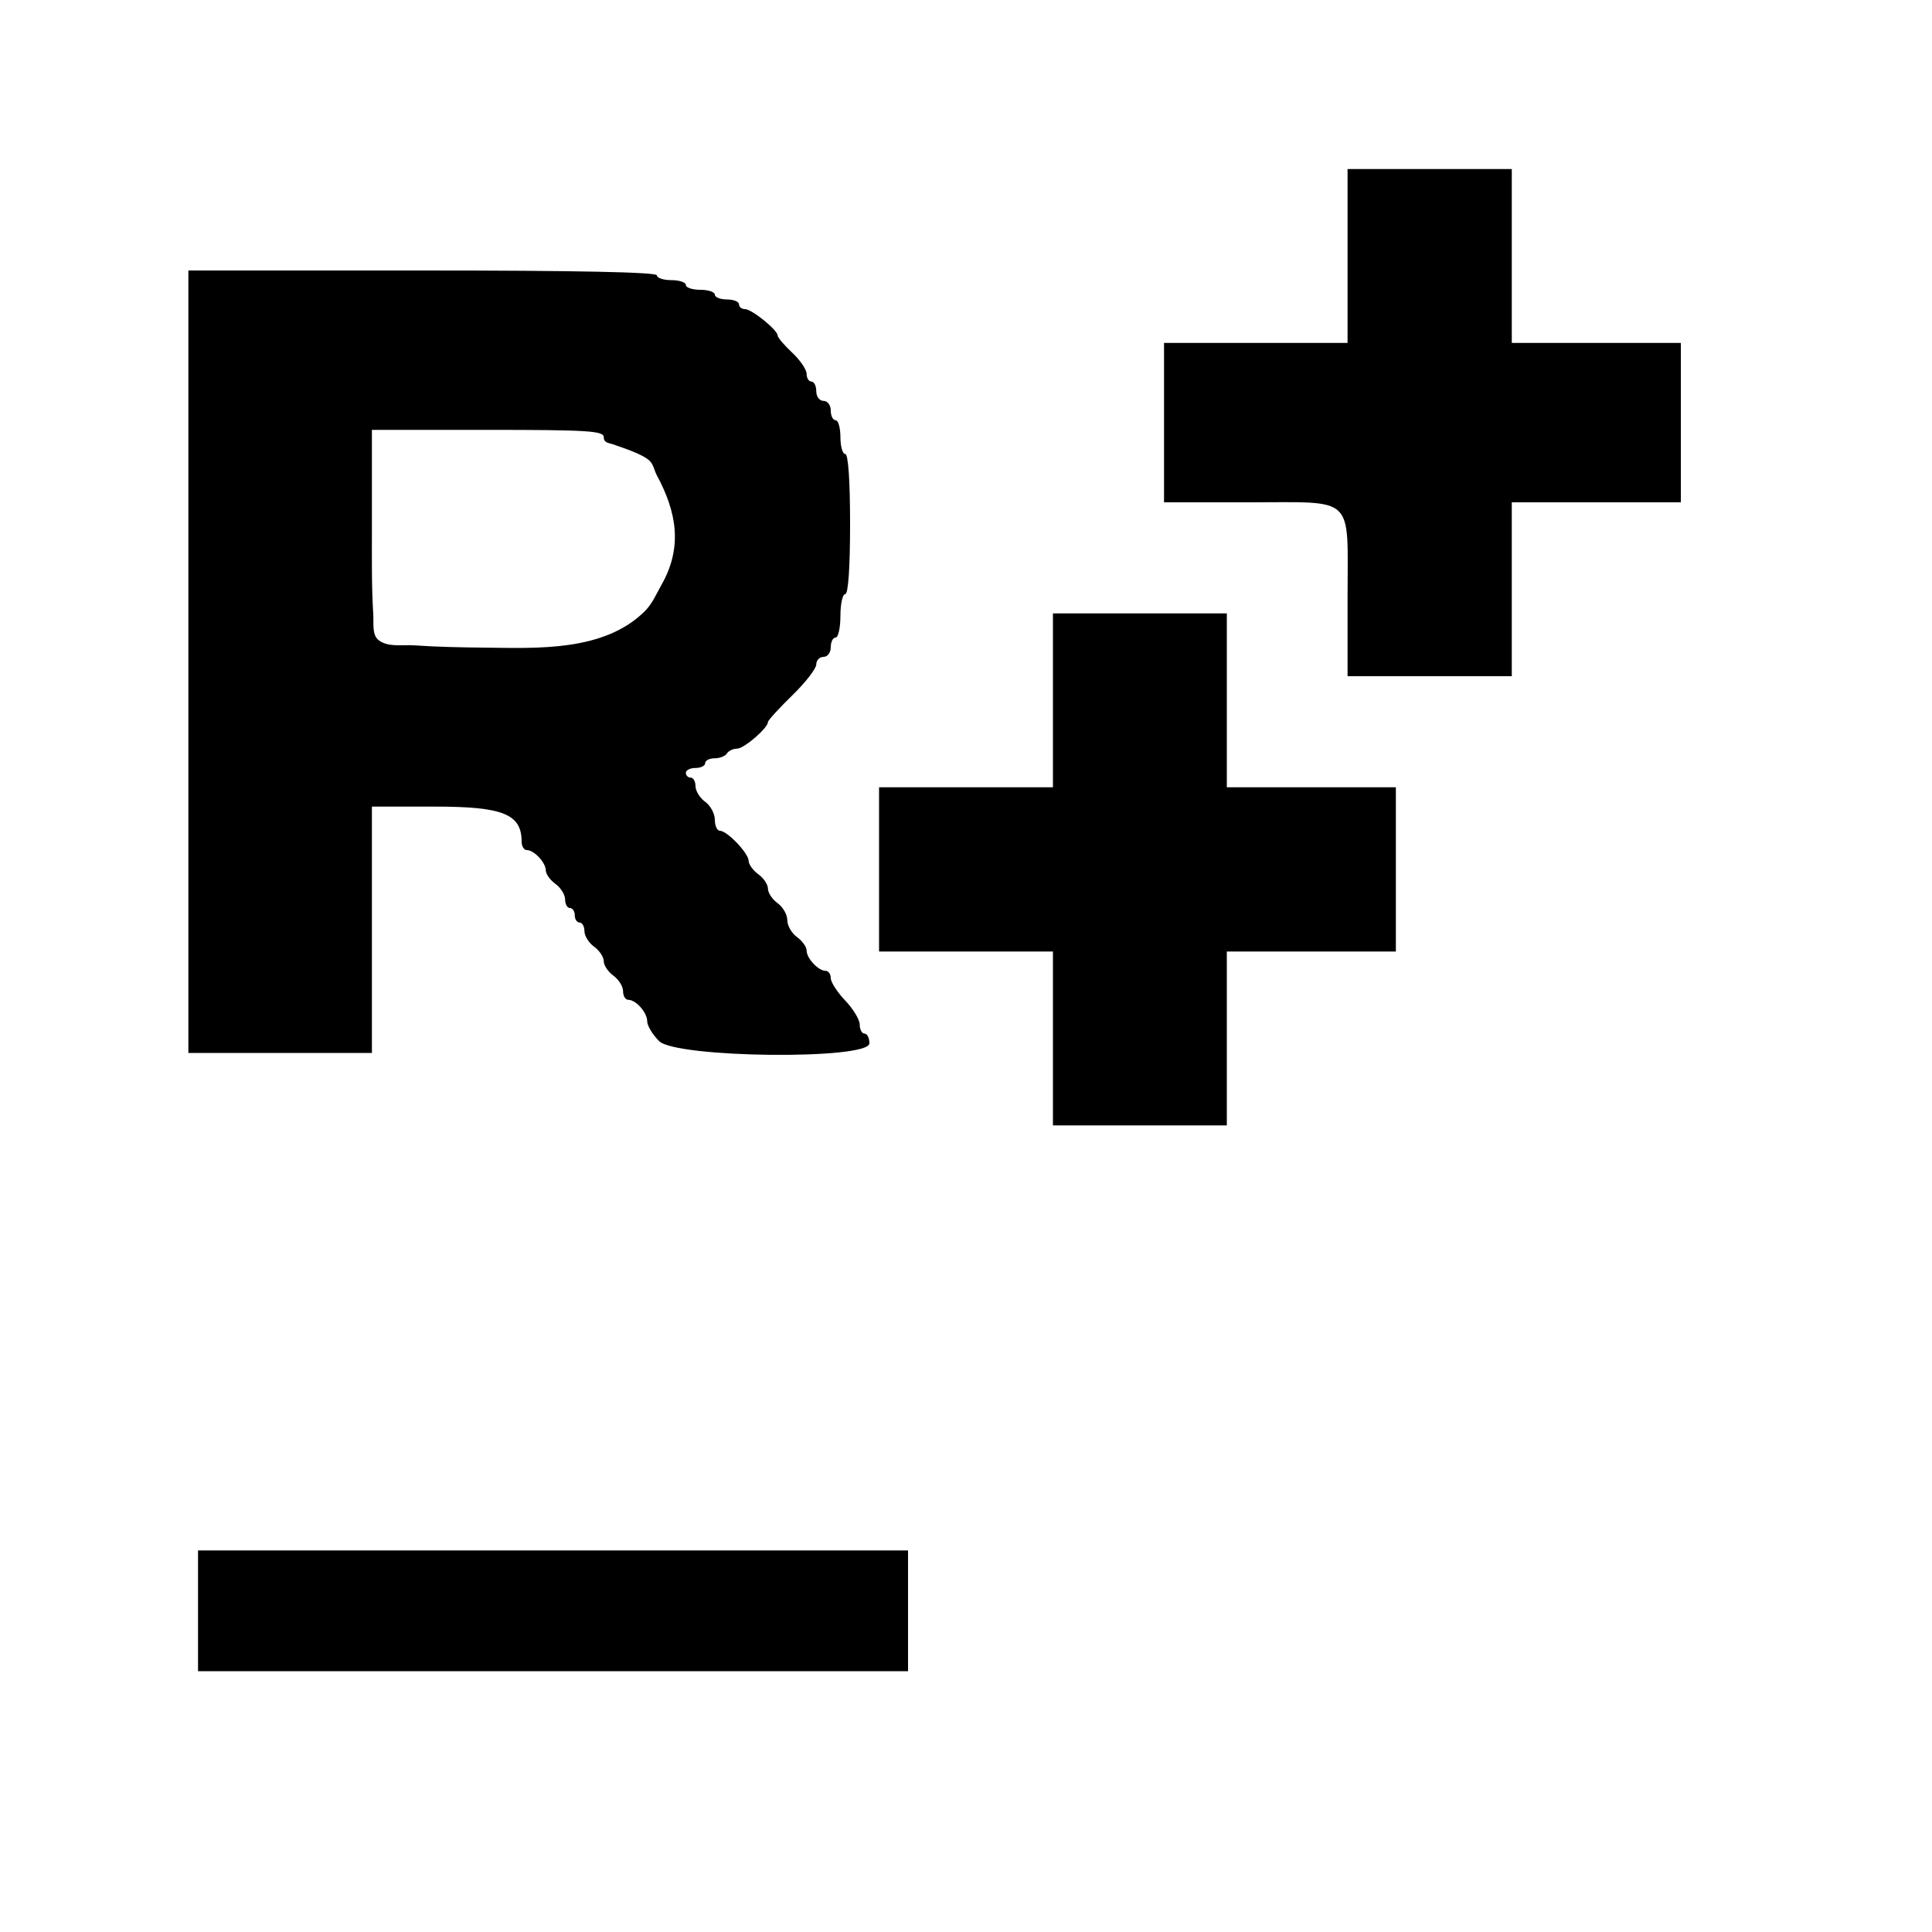 <svg width="100%" height="100%" viewBox="0 0 400 400" version="1.1" xmlns="http://www.w3.org/2000/svg" style="fill-rule:evenodd;clip-rule:evenodd;stroke-linejoin:round;stroke-miterlimit:2;">
    <g>
        <path d="M279,53L279,71L241,71L241,104L258.571,104C280.776,104 279,102.311 279,123.429L279,140L313,140L313,104L348,104L348,71L313,71L313,35L279,35L279,53M39,137L39,218L77,218L77,167L90.134,167C104.151,167 107.995,168.56 107.999,174.25C107.999,175.213 108.482,176 109.071,176C110.578,176 113,178.594 113,180.208C113,180.951 113.9,182.207 115,183C116.1,183.793 117,185.242 117,186.221C117,187.199 117.45,188 118,188C118.55,188 119,188.675 119,189.5C119,190.325 119.45,191 120,191C120.55,191 121,191.801 121,192.779C121,193.758 121.9,195.207 123,196C124.1,196.793 125,198.143 125,199C125,199.857 125.9,201.207 127,202C128.1,202.793 129,204.242 129,205.221C129,206.199 129.482,207 130.071,207C131.682,207 134,209.64 134,211.474C134,212.363 135.105,214.195 136.455,215.545C139.966,219.056 180,219.474 180,216C180,214.9 179.55,214 179,214C178.45,214 178,213.167 178,212.148C178,211.13 176.65,208.884 175,207.157C173.35,205.431 172,203.339 172,202.509C172,201.679 171.518,201 170.929,201C169.422,201 167,198.406 167,196.792C167,196.049 166.1,194.793 165,194C163.9,193.207 163,191.632 163,190.5C163,189.368 162.1,187.793 161,187C159.9,186.207 159,184.857 159,184C159,183.143 158.1,181.793 157,181C155.9,180.207 155,178.962 155,178.234C155,176.663 150.545,172 149.045,172C148.47,172 148,170.974 148,169.721C148,168.467 147.1,166.793 146,166C144.9,165.207 144,163.758 144,162.779C144,161.801 143.55,161 143,161C142.45,161 142,160.55 142,160C142,159.45 142.9,159 144,159C145.1,159 146,158.55 146,158C146,157.45 146.873,157 147.941,157C149.009,157 150.16,156.55 150.5,156C150.84,155.45 151.787,155 152.604,155C154.042,155 159,150.721 159,149.481C159,149.145 161.25,146.679 164,144C166.75,141.321 169,138.426 169,137.565C169,136.704 169.675,136 170.5,136C171.333,136 172,135.111 172,134C172,132.9 172.45,132 173,132C173.55,132 174,129.975 174,127.5C174,125.025 174.45,123 175,123C175.621,123 176,117.5 176,108.5C176,99.5 175.621,94 175,94C174.45,94 174,92.425 174,90.5C174,88.575 173.55,87 173,87C172.45,87 172,86.1 172,85C172,83.889 171.333,83 170.5,83C169.667,83 169,82.111 169,81C169,79.9 168.55,79 168,79C167.45,79 167,78.281 167,77.401C167,76.522 165.65,74.541 164,73C162.35,71.459 161,69.868 161,69.465C161,68.331 155.653,64.003 154.25,64.001C153.563,64.001 153,63.55 153,63C153,62.45 151.875,62 150.5,62C149.125,62 148,61.55 148,61C148,60.45 146.65,60 145,60C143.35,60 142,59.55 142,59C142,58.45 140.65,58 139,58C137.35,58 136,57.55 136,57C136,56.347 119.167,56 87.5,56L39,56L39,137M125,90.5C125,91.756 126.143,91.707 126.941,92C128.907,92.721 133.092,93.984 134.554,95.466C135.326,96.248 135.478,97.462 136,98.429C140.02,105.881 141.423,113.16 137,121C135.93,122.897 135.061,124.992 133.517,126.529C125.04,134.965 111.161,134.194 100.367,134.085C95.514,134.036 90.657,133.95 85.815,133.615C83.335,133.444 80.421,134.06 78.429,132.571C76.973,131.483 77.399,129.053 77.284,127.239C76.921,121.527 77,115.795 77,110.071L77,89L101,89C121.667,89 125,89.208 125,90.5M218,145L218,163L182,163L182,197L218,197L218,233L254,233L254,197L289,197L289,163L254,163L254,127L218,127L218,145M41,333.5L41,346L188,346L188,321L41,321L41,333.5"/>
    </g>
</svg>
